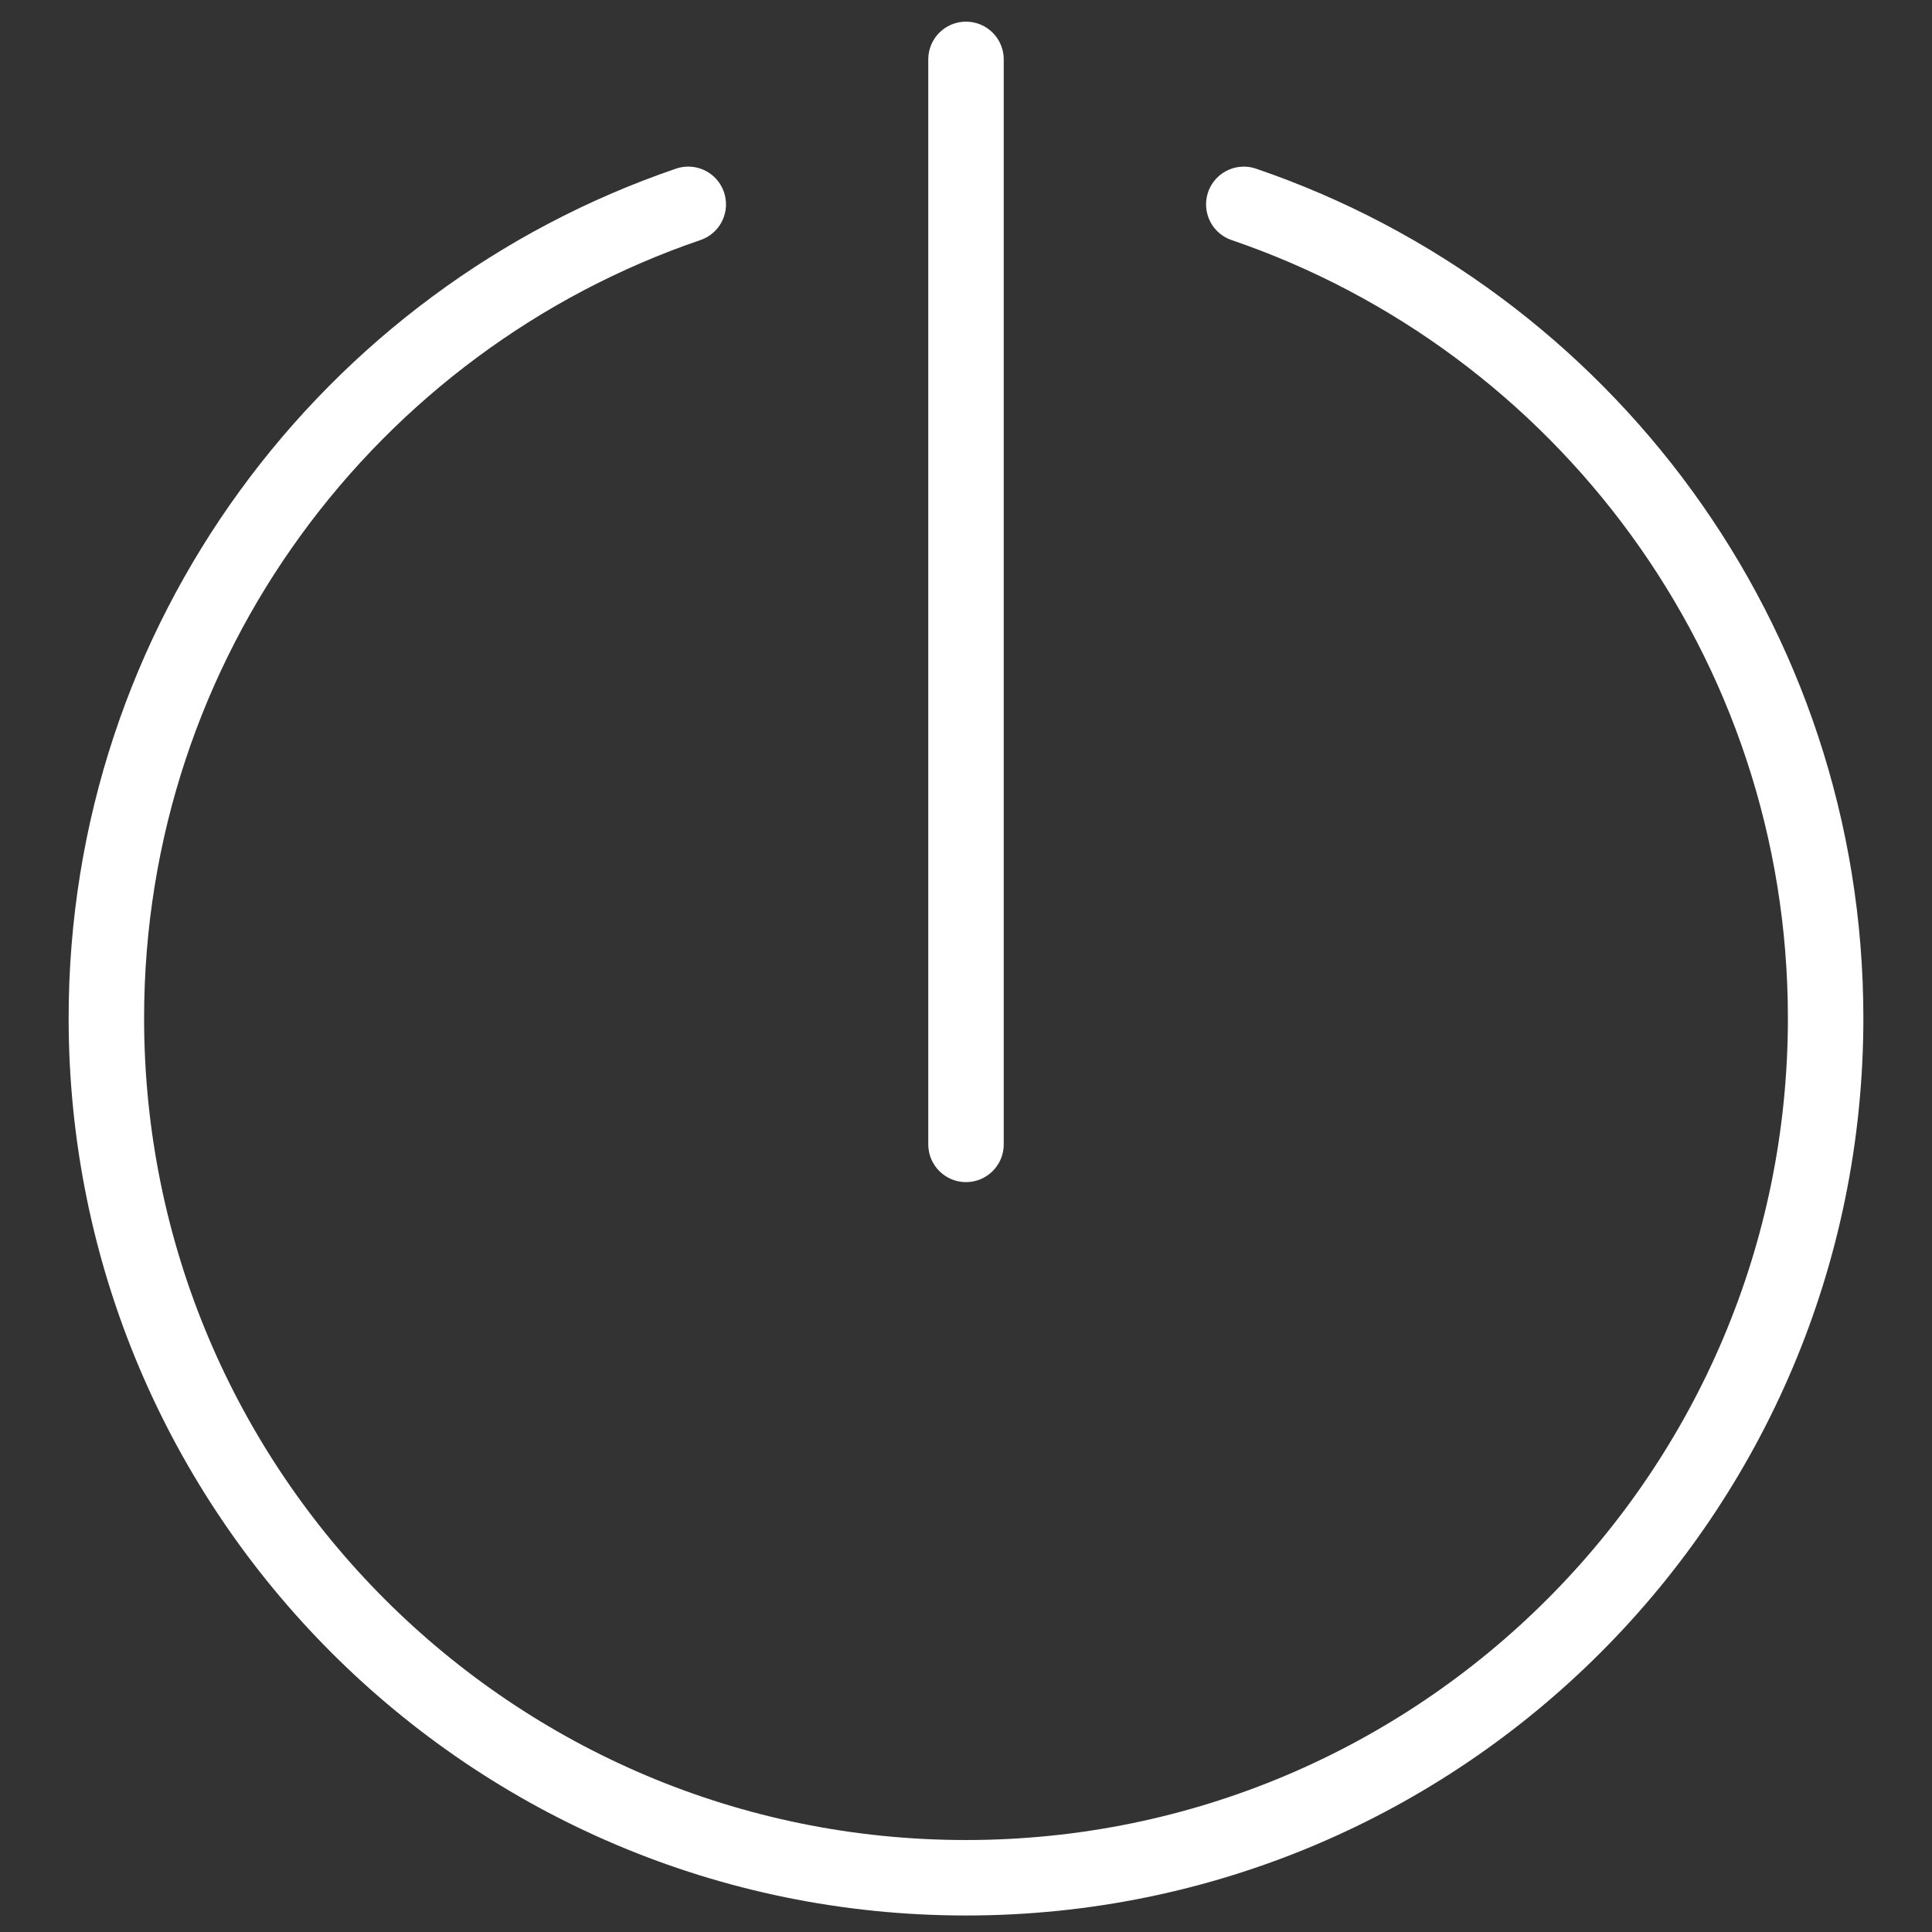 <svg id="Layer_1" data-name="Layer 1" xmlns="http://www.w3.org/2000/svg" viewBox="0 0 512 512"><rect x="0" y="0" width="512" height="512" fill="#333333" stroke="none"/><defs><style>.cls-1{fill:none;stroke:#fff;stroke-linecap:round;stroke-linejoin:round;stroke-width:20px;}</style></defs><title>Log-Out</title><path class="cls-1" d="M329.621,54.16c89.69,30.61,154.191,115.6,154.191,215.654,0,125.817-101.995,227.812-227.812,227.812S28.188,395.631,28.188,269.813c0-100.06,64.509-185.053,154.207-215.659"/><line class="cls-1" x1="256" y1="15.739" x2="256" y2="303.271"/></svg>